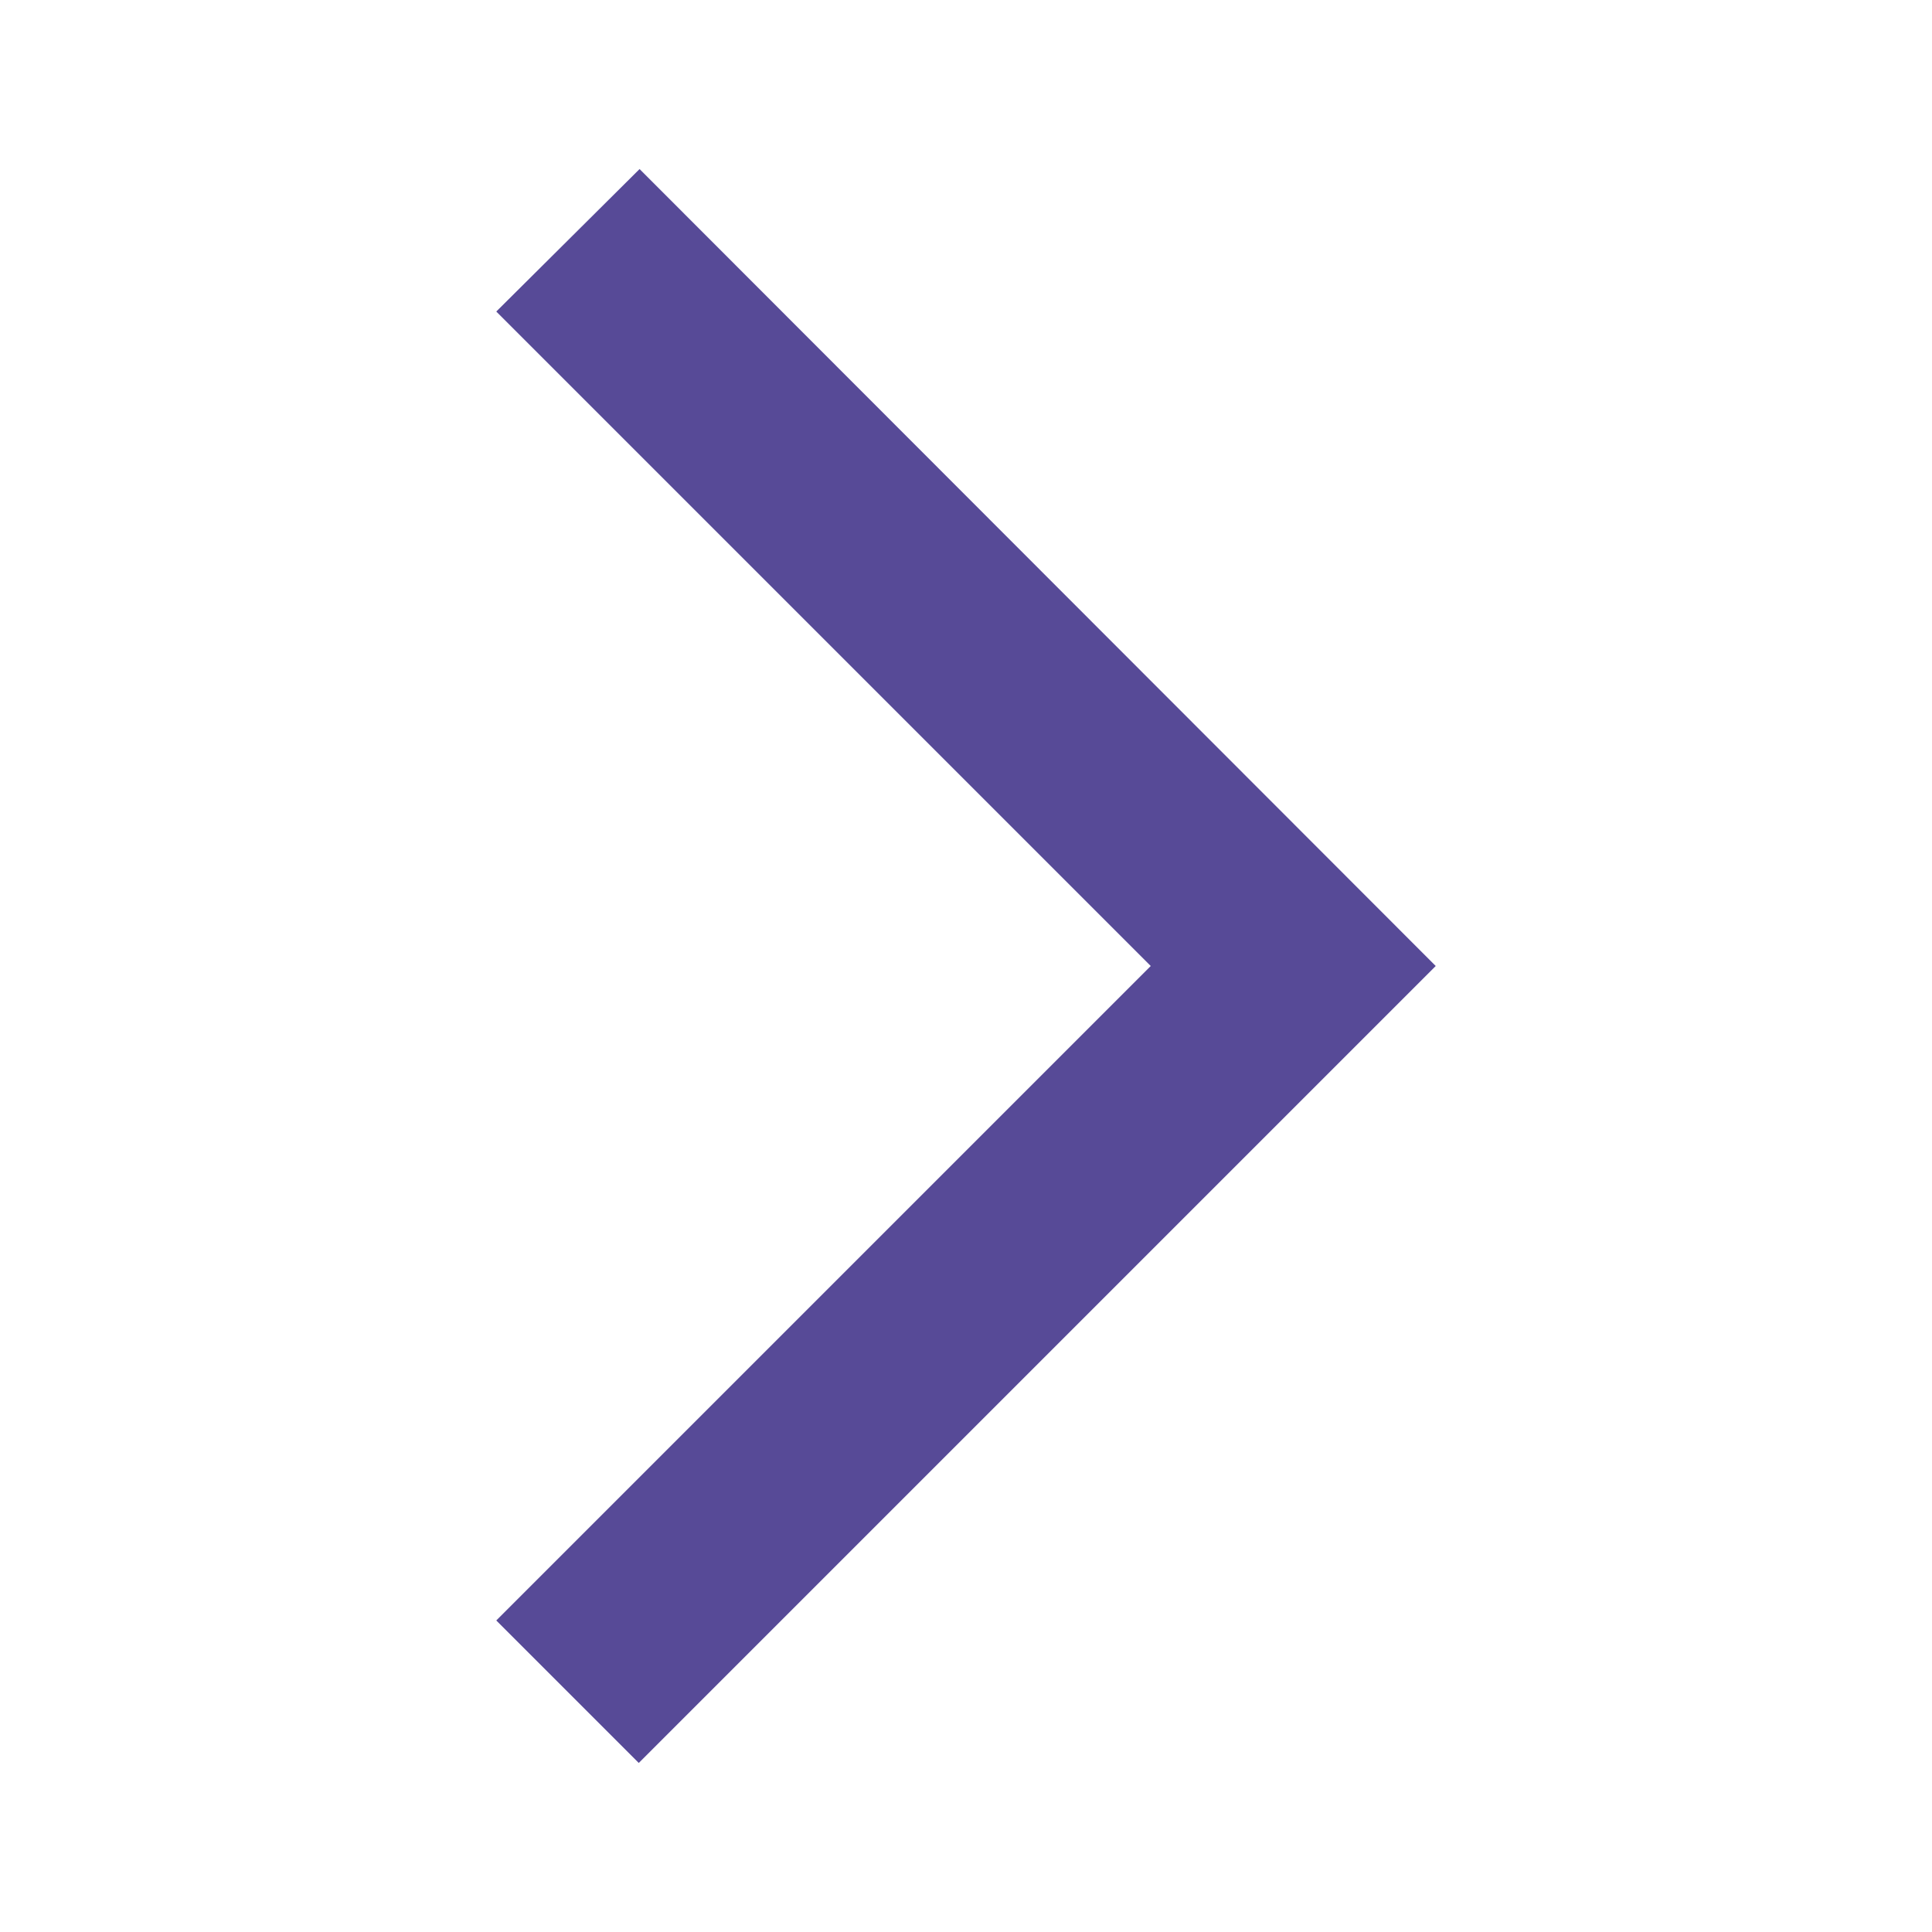 <svg width="24" height="24" viewBox="0 0 24 24" fill="none" xmlns="http://www.w3.org/2000/svg">
<path d="M6.165 3.87L7.945 2.1L17.835 12L7.935 21.9L6.165 20.13L14.295 12L6.165 3.87Z" fill="#574A97"/>
</svg>
